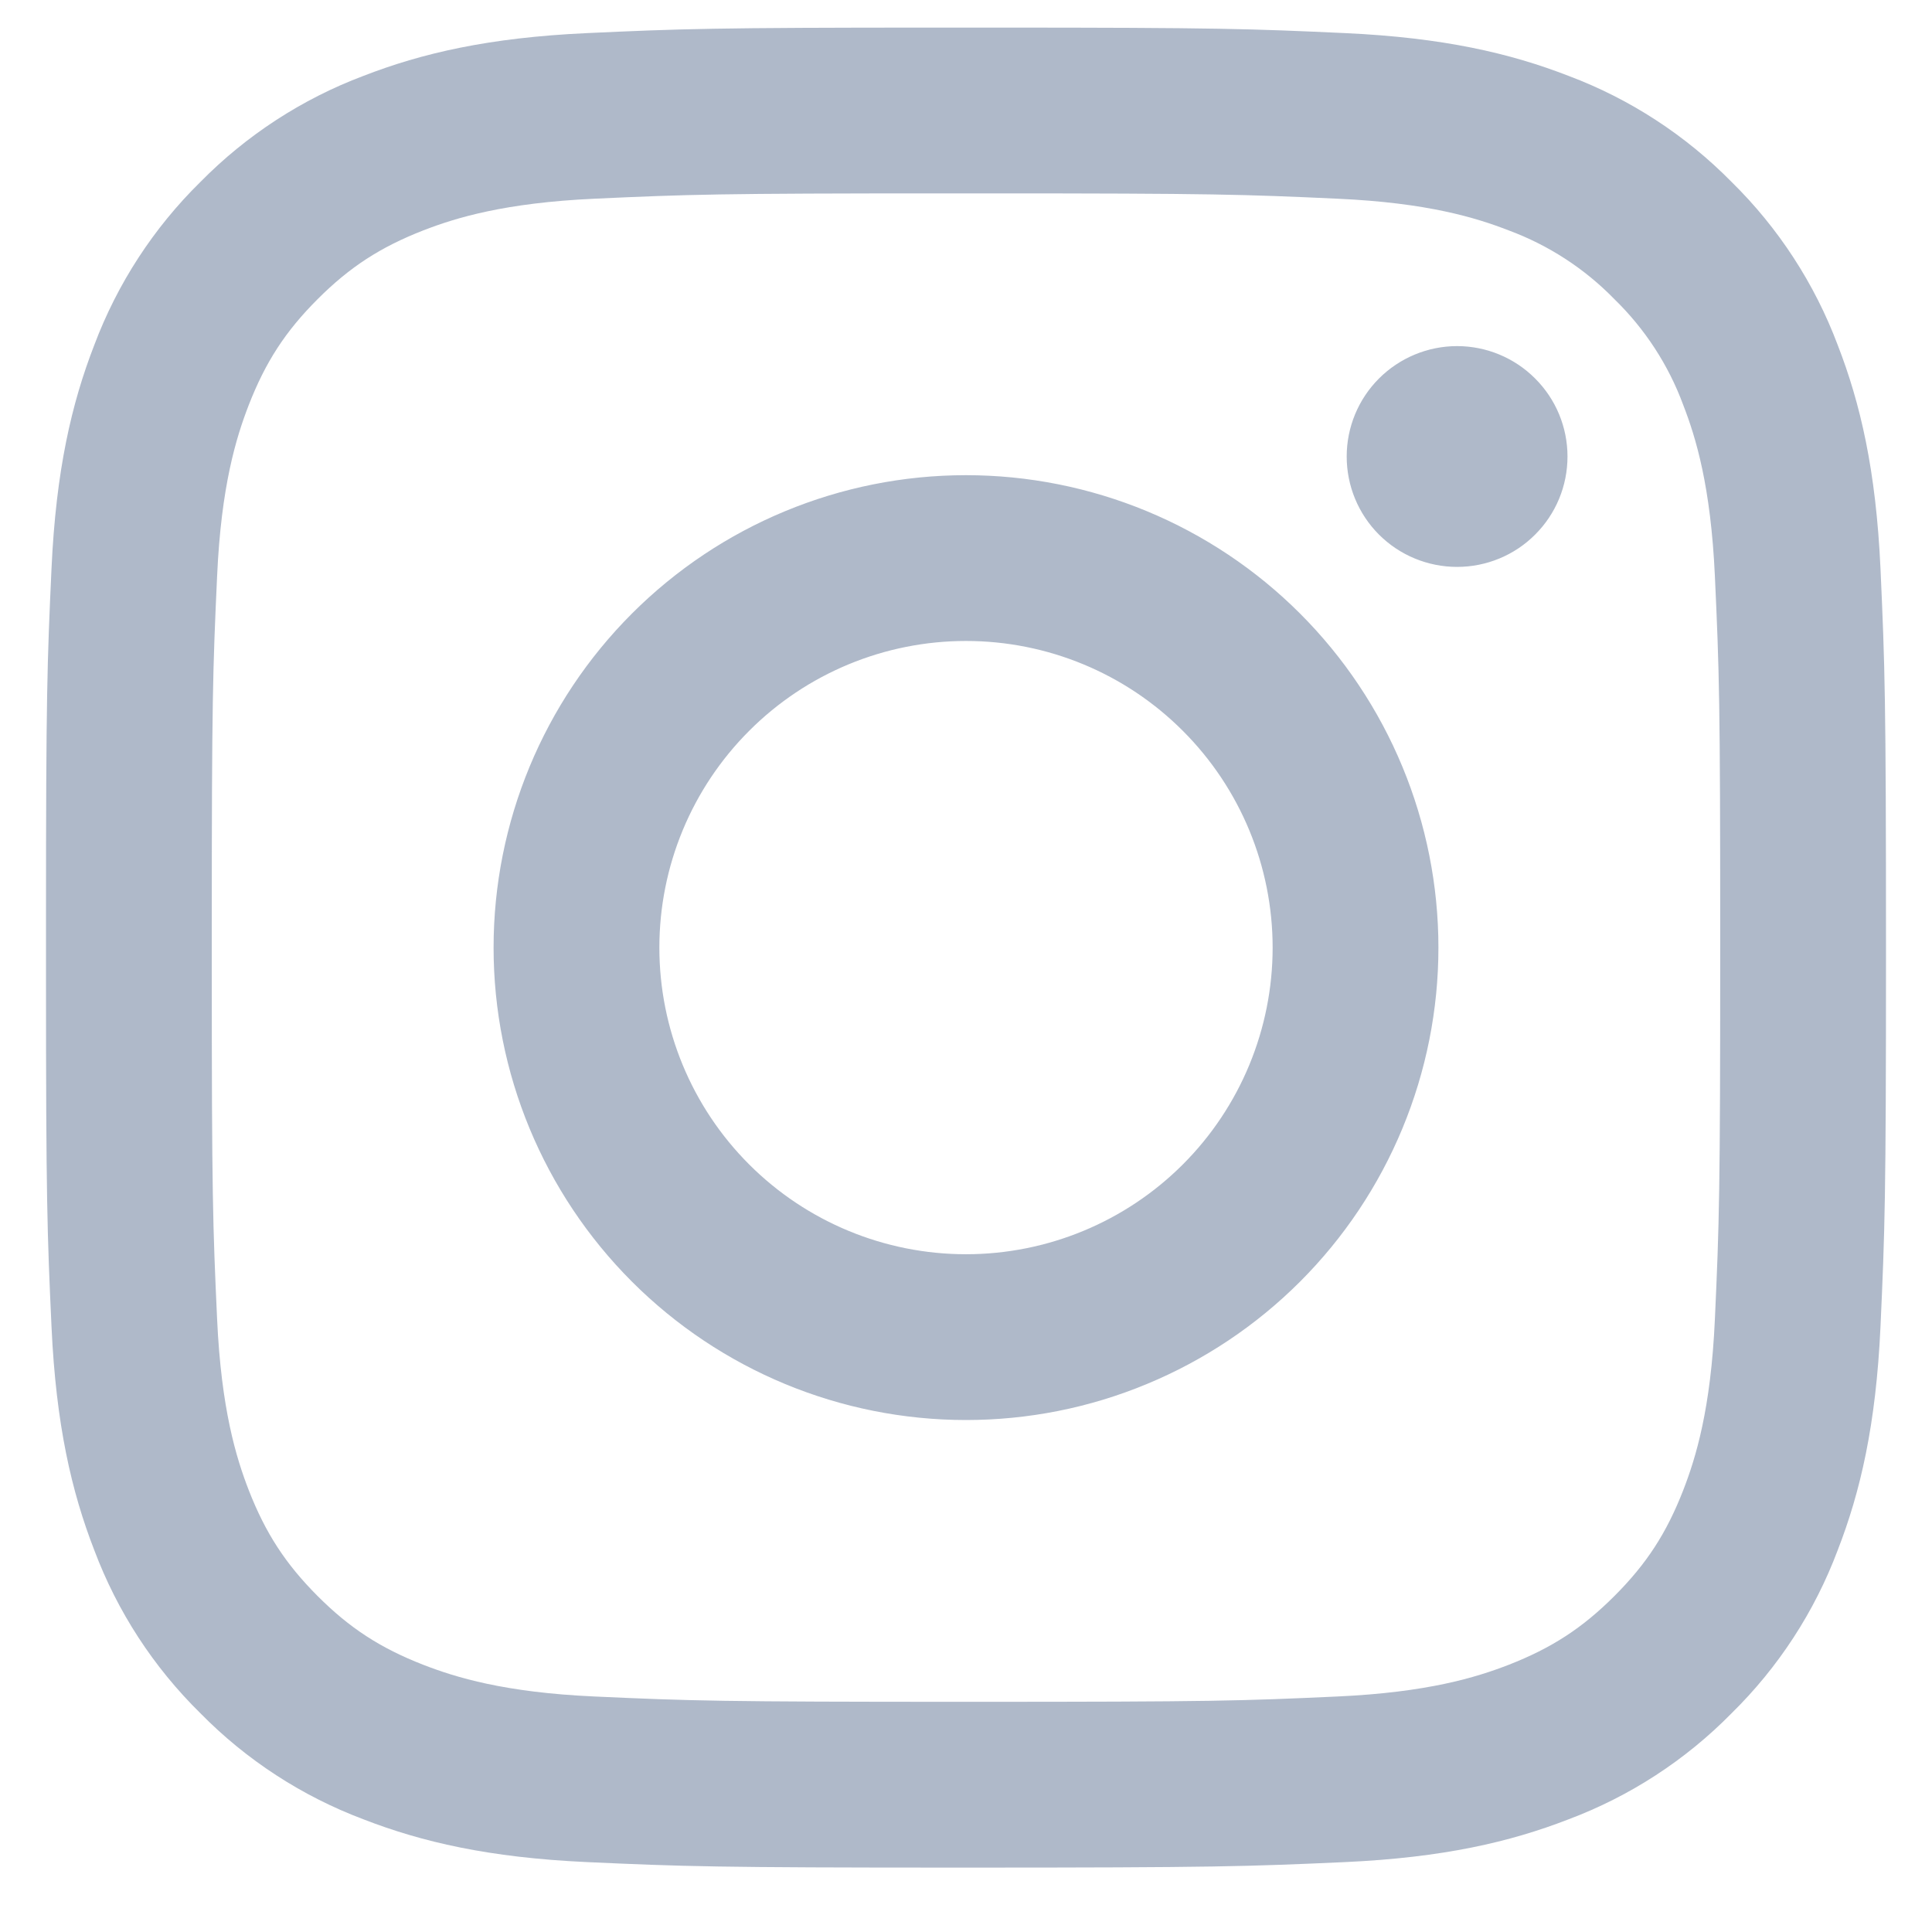 <svg width="21" height="21" viewBox="0 0 21 21" fill="none" xmlns="http://www.w3.org/2000/svg">
<path fill-rule="evenodd" clip-rule="evenodd" d="M10.815 0.3C13.245 0.3 13.599 0.313 14.623 0.36C15.687 0.409 16.414 0.578 17.05 0.825C17.718 1.076 18.322 1.47 18.822 1.978C19.331 2.478 19.724 3.083 19.975 3.75C20.222 4.386 20.391 5.113 20.44 6.177C20.488 7.244 20.5 7.584 20.5 10.3V10.38C20.5 13.023 20.488 13.367 20.44 14.423C20.391 15.487 20.222 16.214 19.975 16.85C19.724 17.518 19.331 18.122 18.822 18.622C18.322 19.131 17.718 19.524 17.05 19.775C16.414 20.022 15.687 20.191 14.623 20.24C13.556 20.288 13.216 20.3 10.5 20.3H10.42C7.777 20.3 7.433 20.288 6.377 20.24C5.313 20.191 4.586 20.022 3.95 19.775C3.283 19.524 2.678 19.131 2.178 18.622C1.669 18.122 1.276 17.518 1.025 16.85C0.778 16.214 0.609 15.487 0.56 14.423C0.513 13.399 0.5 13.044 0.5 10.615V9.985C0.5 7.555 0.513 7.201 0.56 6.177C0.609 5.113 0.778 4.386 1.025 3.75C1.276 3.083 1.669 2.478 2.178 1.978C2.678 1.47 3.283 1.076 3.95 0.825C4.586 0.578 5.313 0.409 6.377 0.36C7.401 0.313 7.756 0.3 10.185 0.3H10.815ZM10.734 2.102H10.266C7.81 2.102 7.482 2.113 6.459 2.16C5.484 2.205 4.955 2.367 4.602 2.504C4.135 2.686 3.802 2.902 3.452 3.252C3.102 3.602 2.886 3.935 2.704 4.402C2.567 4.755 2.404 5.284 2.36 6.259C2.313 7.282 2.302 7.61 2.302 10.066V10.534C2.302 12.99 2.313 13.318 2.36 14.341C2.405 15.316 2.567 15.845 2.704 16.198C2.886 16.664 3.103 16.998 3.452 17.348C3.802 17.698 4.135 17.914 4.602 18.096C4.955 18.233 5.484 18.396 6.459 18.44C7.513 18.488 7.829 18.498 10.5 18.498H10.58C13.177 18.498 13.497 18.488 14.54 18.44C15.516 18.395 16.045 18.233 16.398 18.096C16.864 17.914 17.198 17.698 17.548 17.348C17.898 16.998 18.114 16.665 18.296 16.198C18.433 15.845 18.596 15.316 18.64 14.341C18.688 13.286 18.698 12.971 18.698 10.3V10.22C18.698 7.623 18.688 7.303 18.64 6.26C18.595 5.284 18.433 4.755 18.296 4.402C18.136 3.968 17.88 3.575 17.548 3.252C17.225 2.92 16.832 2.665 16.398 2.504C16.045 2.367 15.516 2.204 14.541 2.16C13.518 2.113 13.19 2.102 10.734 2.102ZM10.5 5.165C11.174 5.165 11.842 5.298 12.465 5.556C13.088 5.814 13.654 6.192 14.131 6.669C14.608 7.146 14.986 7.712 15.244 8.335C15.502 8.958 15.635 9.626 15.635 10.3C15.635 10.975 15.502 11.642 15.244 12.265C14.986 12.888 14.608 13.454 14.131 13.931C13.654 14.408 13.088 14.786 12.465 15.044C11.842 15.303 11.174 15.435 10.5 15.435C9.138 15.435 7.832 14.894 6.869 13.931C5.906 12.968 5.365 11.662 5.365 10.3C5.365 8.938 5.906 7.632 6.869 6.669C7.832 5.706 9.138 5.165 10.5 5.165ZM10.5 6.967C9.616 6.967 8.768 7.318 8.143 7.944C7.518 8.569 7.167 9.416 7.167 10.3C7.167 11.184 7.518 12.032 8.143 12.657C8.768 13.282 9.616 13.633 10.5 13.633C11.384 13.633 12.232 13.282 12.857 12.657C13.482 12.032 13.833 11.184 13.833 10.3C13.833 9.416 13.482 8.569 12.857 7.944C12.232 7.318 11.384 6.967 10.5 6.967ZM15.838 3.762C16.156 3.762 16.462 3.889 16.686 4.114C16.912 4.339 17.038 4.644 17.038 4.962C17.038 5.281 16.912 5.586 16.686 5.811C16.462 6.036 16.156 6.162 15.838 6.162C15.52 6.162 15.214 6.036 14.989 5.811C14.764 5.586 14.638 5.281 14.638 4.962C14.638 4.644 14.764 4.339 14.989 4.114C15.214 3.889 15.52 3.762 15.838 3.762Z" fill="#AFB9C9"/>
</svg>
